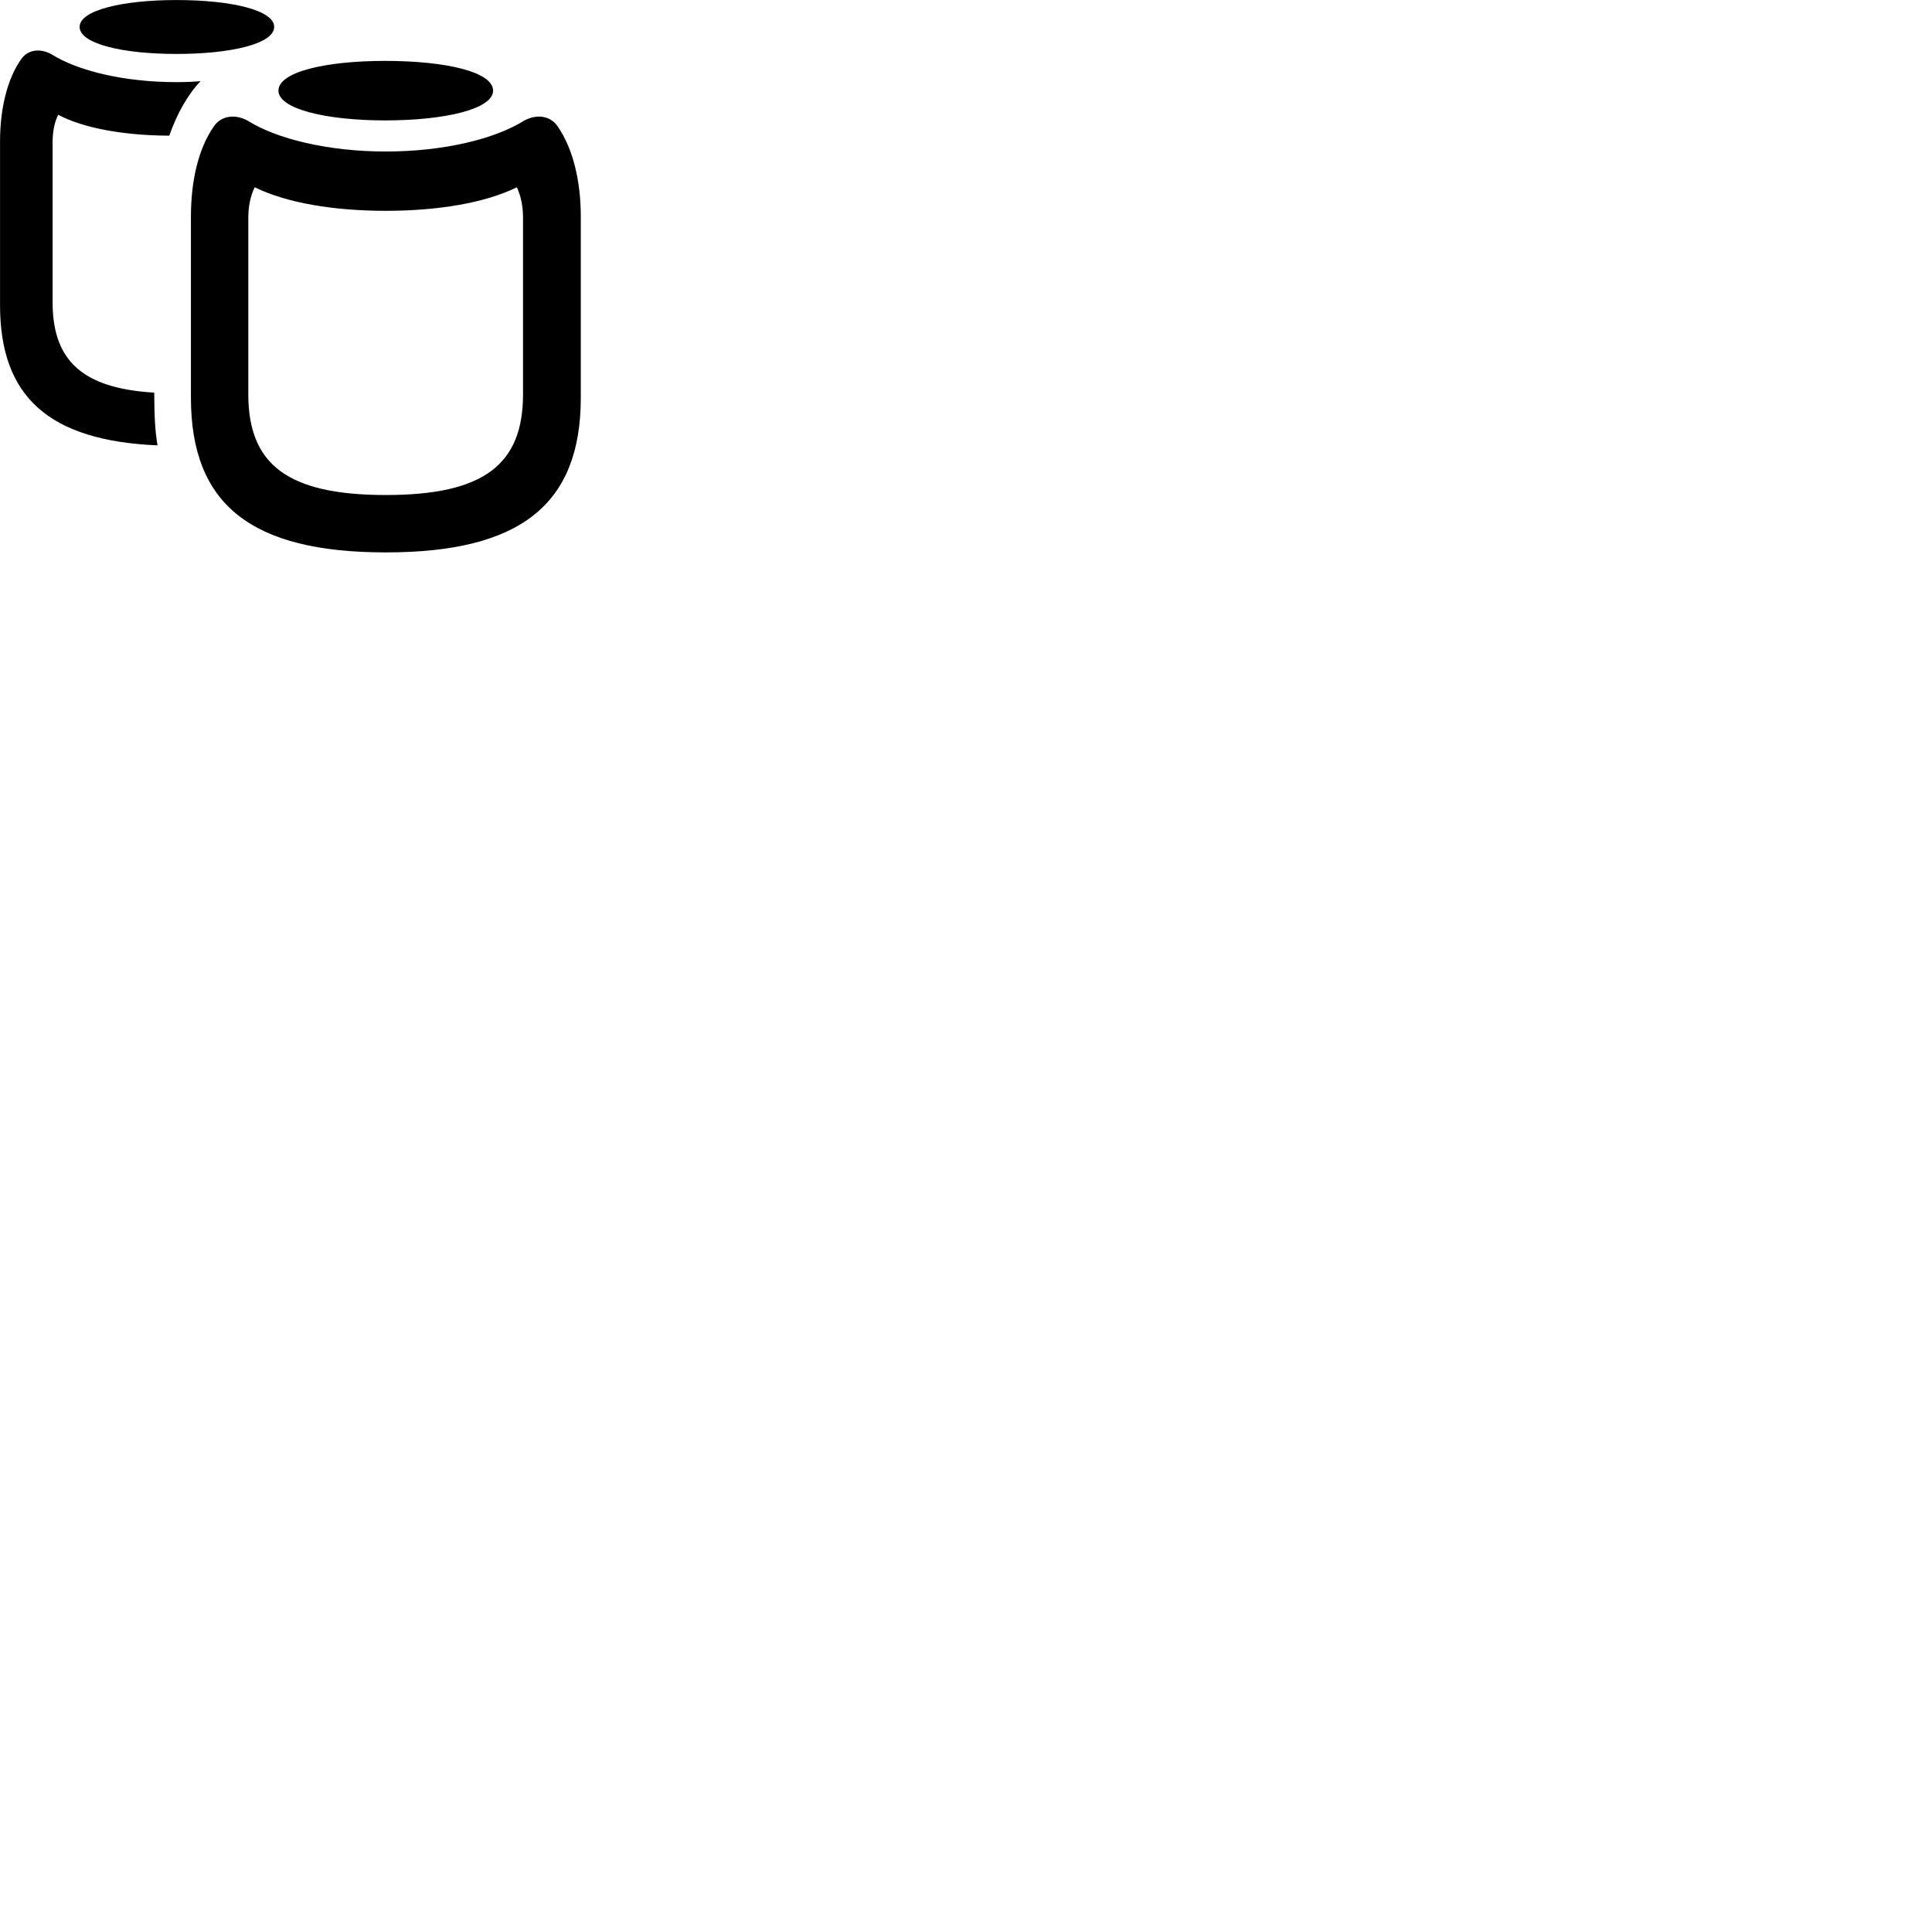 
        <svg xmlns="http://www.w3.org/2000/svg" viewBox="0 0 100 100">
            <path d="M9.132 2.792C11.972 2.792 14.192 2.262 14.192 1.392C14.192 0.532 11.992 0.002 9.132 0.002C6.332 0.002 4.122 0.532 4.122 1.392C4.122 2.262 6.332 2.792 9.132 2.792ZM0.002 15.792C0.002 20.552 2.552 22.812 8.152 23.052C8.032 22.292 7.992 21.712 7.982 20.322C4.232 20.102 2.722 18.632 2.722 15.642V7.382C2.722 6.852 2.802 6.362 3.012 5.942C4.362 6.652 6.462 7.012 8.762 7.022C9.162 5.872 9.742 4.862 10.382 4.202C10.162 4.222 9.672 4.252 9.152 4.252C6.442 4.252 4.032 3.672 2.672 2.812C2.042 2.462 1.402 2.592 1.082 3.082C0.362 4.122 0.002 5.652 0.002 7.322ZM19.932 6.232C23.082 6.232 25.522 5.632 25.522 4.692C25.522 3.722 23.082 3.152 19.932 3.152C16.842 3.152 14.412 3.722 14.412 4.692C14.412 5.632 16.852 6.232 19.932 6.232ZM19.972 28.592C26.922 28.592 30.062 26.122 30.062 20.582V11.222C30.062 9.372 29.662 7.702 28.872 6.552C28.512 6.012 27.822 5.872 27.132 6.242C25.622 7.192 22.962 7.842 19.972 7.842C16.982 7.842 14.322 7.192 12.812 6.242C12.122 5.872 11.422 6.012 11.062 6.552C10.262 7.702 9.882 9.372 9.882 11.222V20.582C9.882 26.122 13.012 28.592 19.972 28.592ZM19.972 25.622C14.872 25.622 12.852 24.032 12.852 20.402V11.282C12.852 10.712 12.952 10.162 13.182 9.692C14.852 10.512 17.302 10.912 19.972 10.912C22.632 10.912 25.092 10.512 26.752 9.692C26.972 10.162 27.072 10.712 27.072 11.282V20.402C27.072 24.032 25.062 25.622 19.972 25.622Z" />
        </svg>
    
